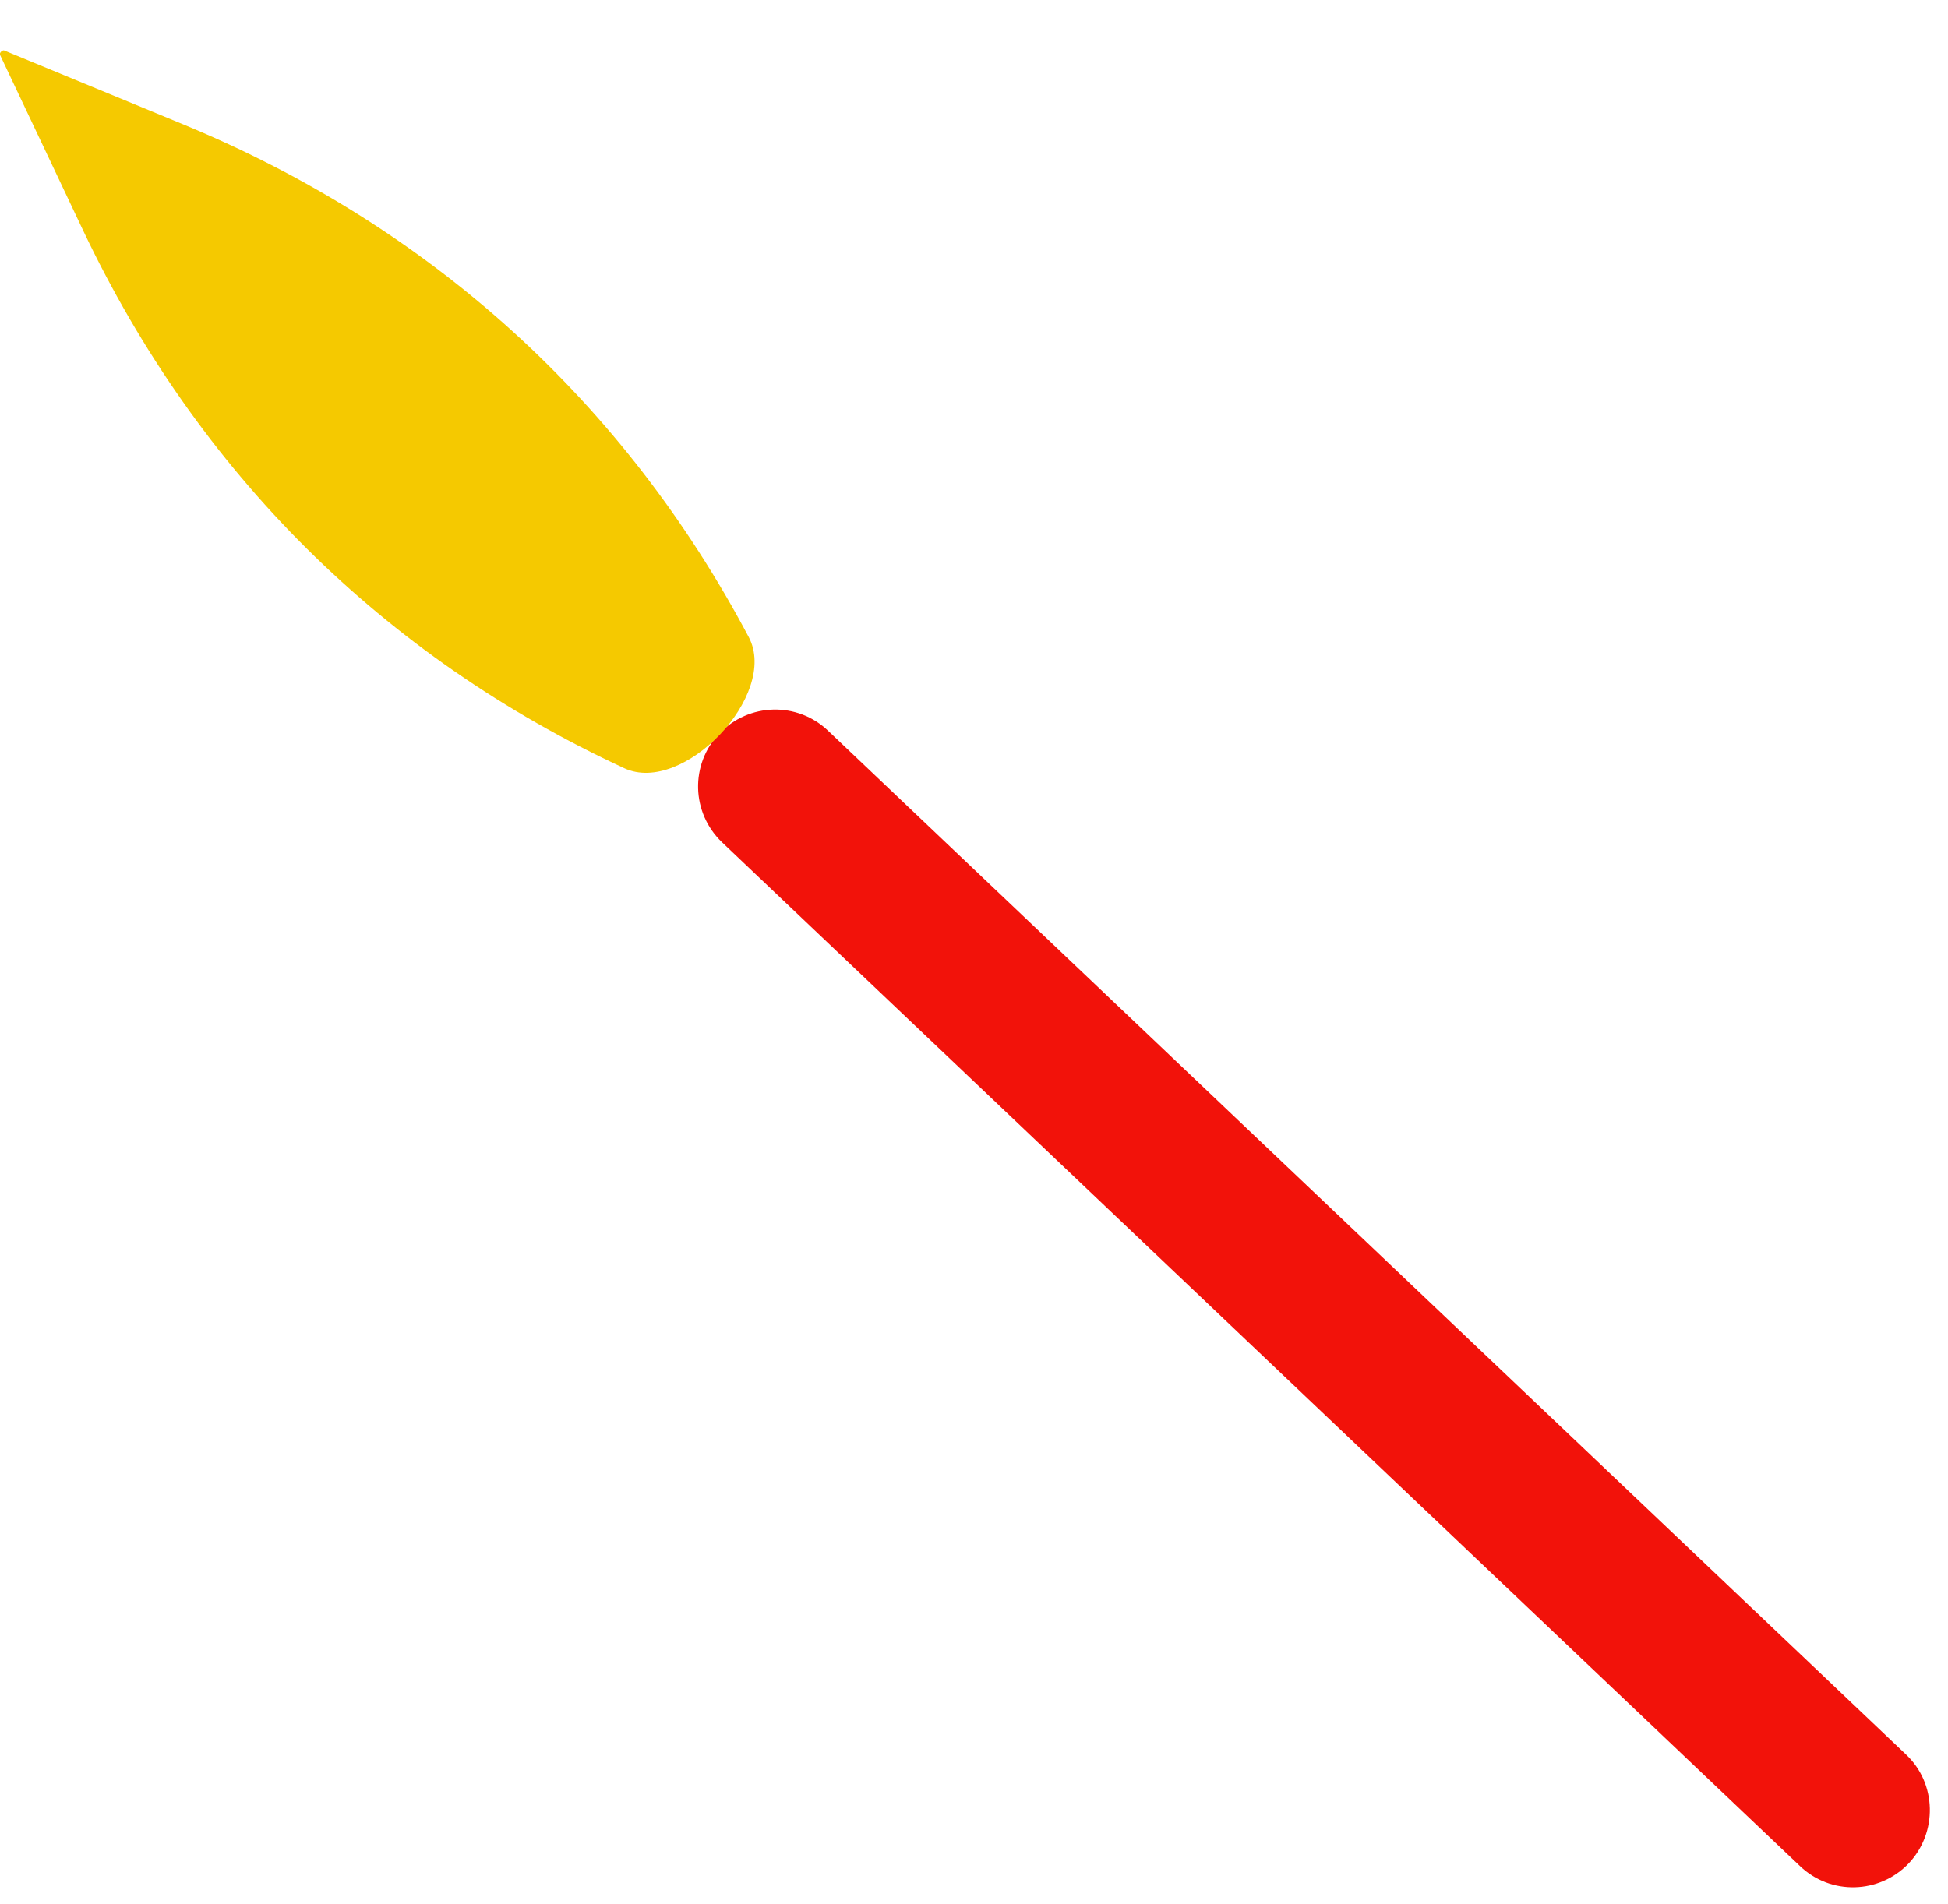 <?xml version="1.0" encoding="utf-8"?>
<!-- Generator: Adobe Illustrator 21.1.0, SVG Export Plug-In . SVG Version: 6.00 Build 0)  -->
<svg version="1.0" id="Layer_1" xmlns="http://www.w3.org/2000/svg" xmlns:xlink="http://www.w3.org/1999/xlink" x="0px" y="0px"
	 viewBox="0 0 436.8 427.1" style="enable-background:new 0 0 436.8 427.1;" xml:space="preserve">
<style type="text/css">
	.st0{fill:#F2120A;}
	.st1{fill:#F5C900;}
</style>
<g>
	<path class="st0" d="M428,417.9L428,417.9c-6.6,6.9-17.5,7.2-24.4,0.6L161.9,188.9c-6.9-6.6-7.2-17.5-0.6-24.4l0,0
		c6.6-6.9,17.5-7.2,24.4-0.6l241.7,229.6C434.3,400,434.5,411,428,417.9z"/>
	<path class="st1" d="M140,172.3L140,172.3C85.9,147.2,44.4,106,18.6,51.6L0,12.3c-0.2-0.4,0.5-1.1,0.9-1l40.2,16.6
		c55.6,23,98.9,62.3,126.8,115l0,0C174.7,155.8,153.2,178.4,140,172.3z"/>
</g>
</svg>
